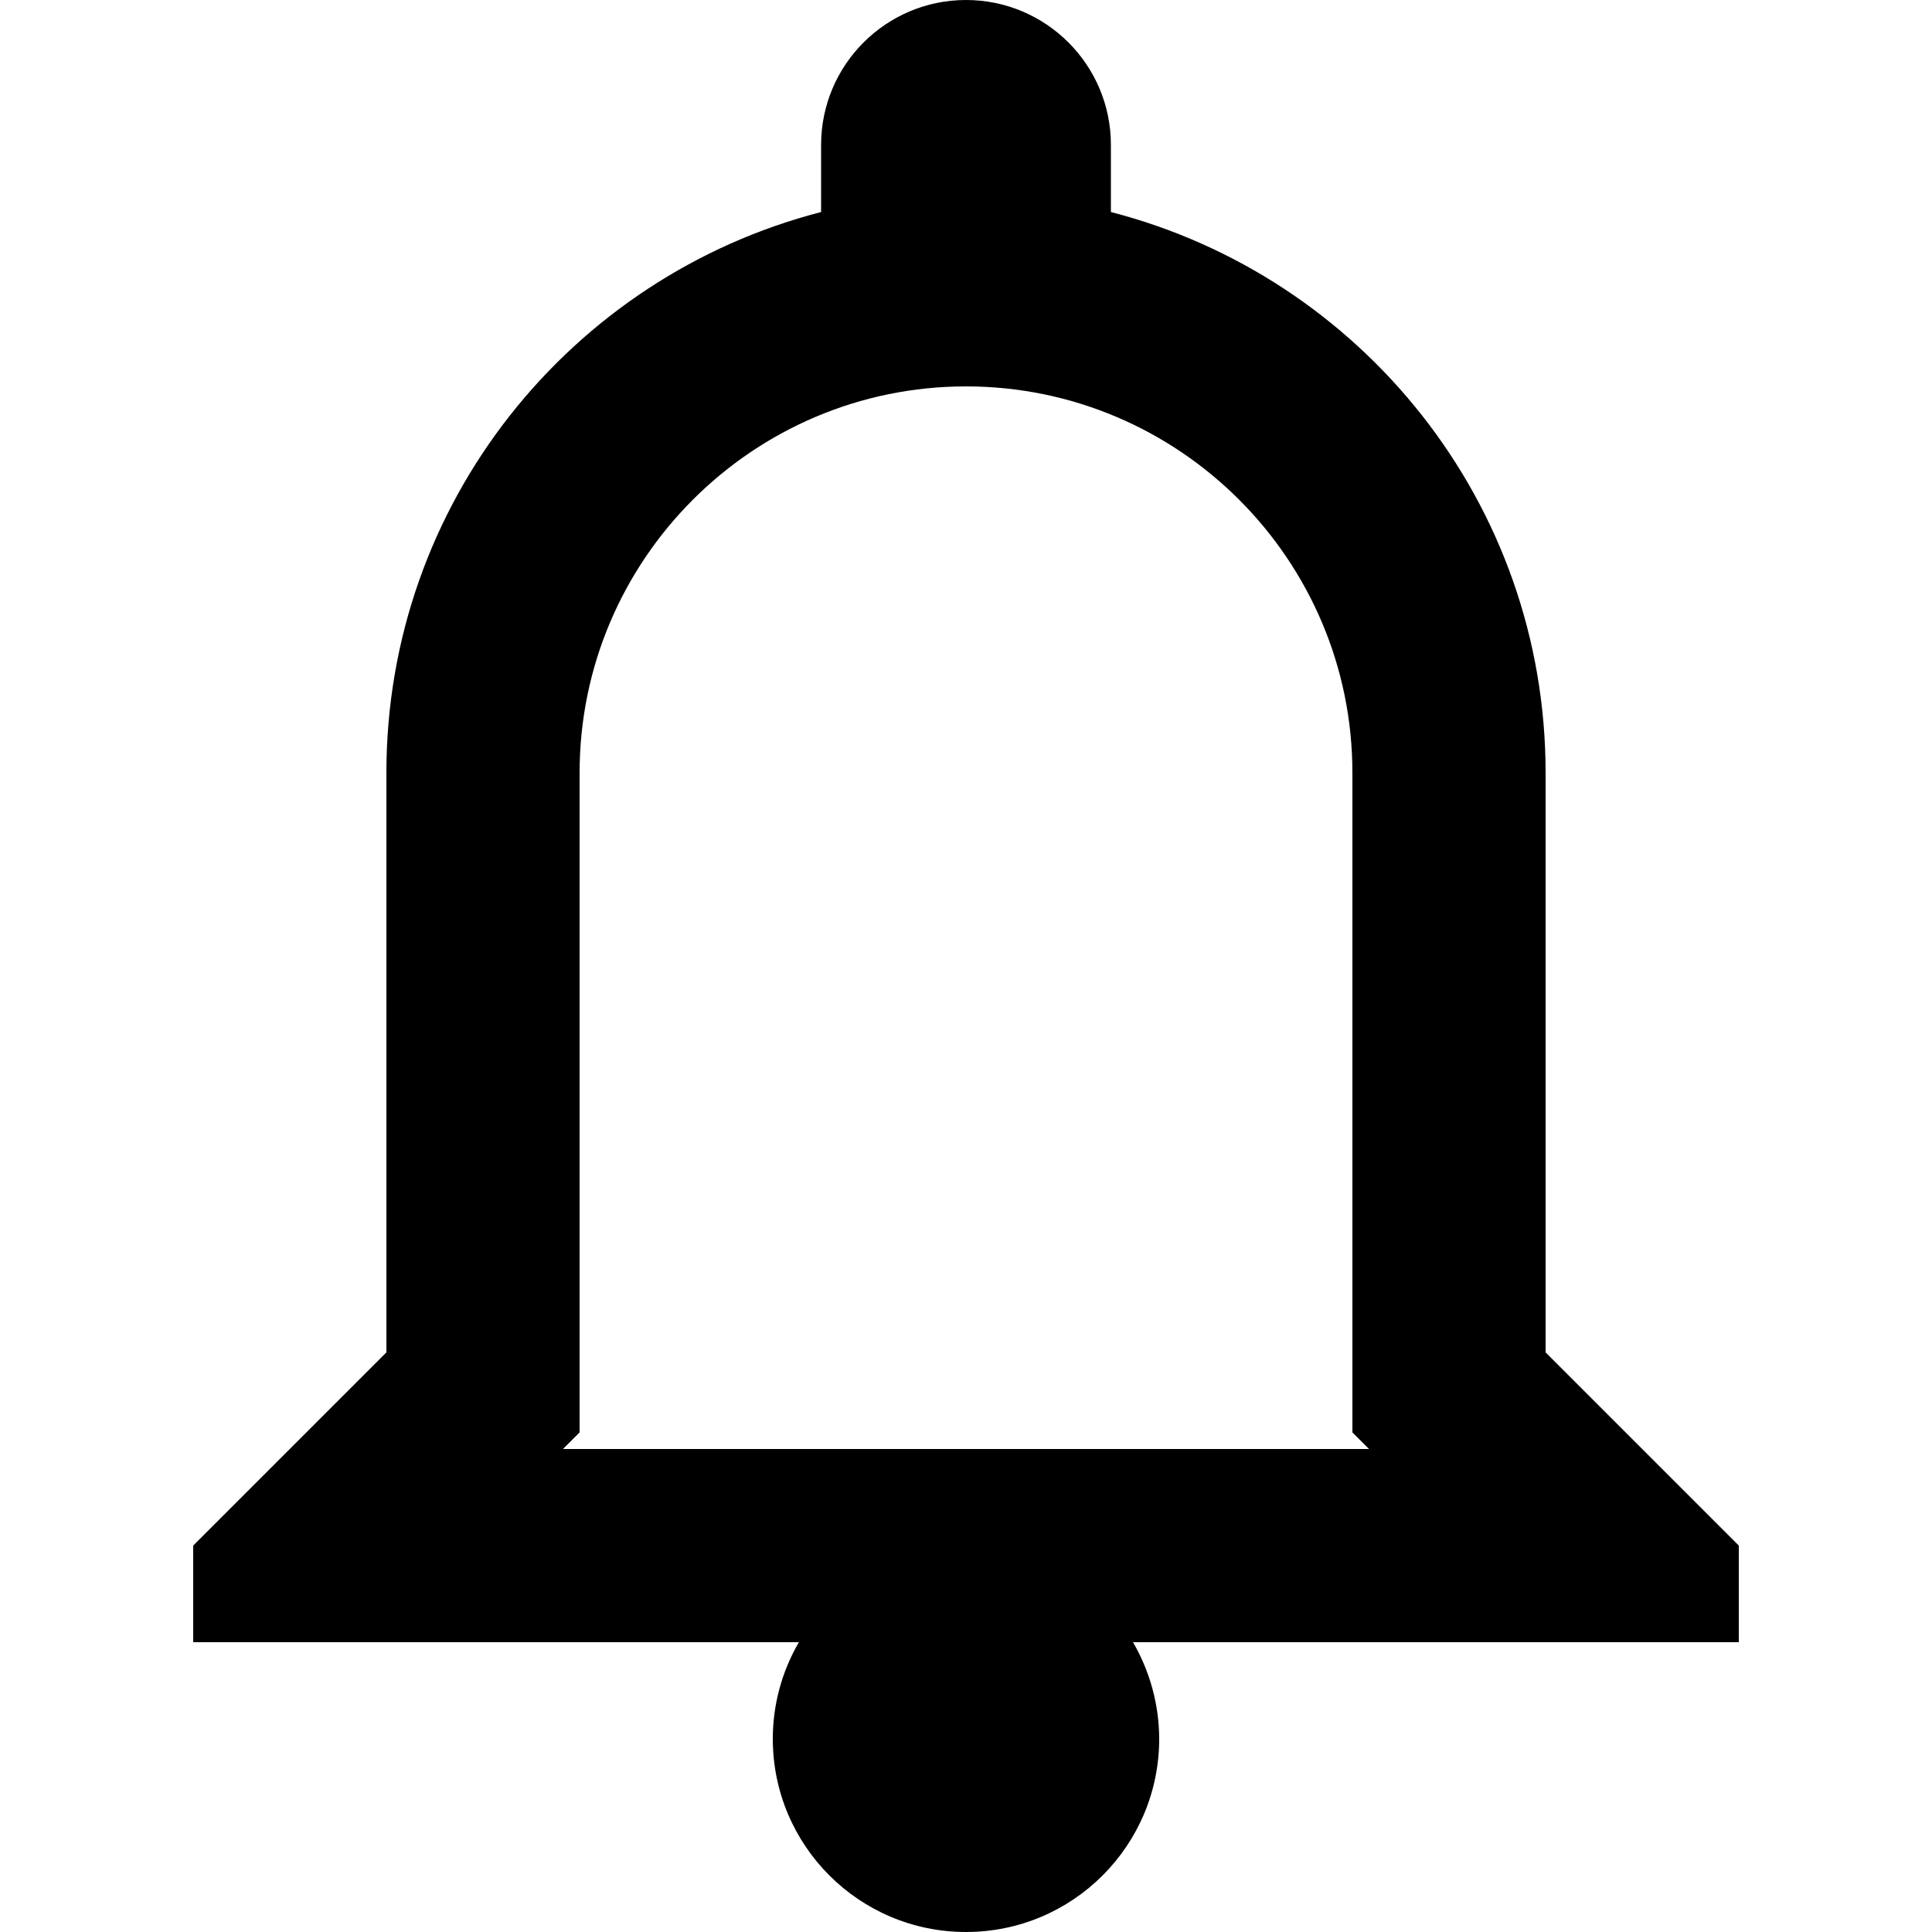 <?xml version="1.0" encoding="UTF-8"?>
<svg width="100%" height="100%" viewBox="0 0 20 20" version="1.1" xmlns="http://www.w3.org/2000/svg" xmlns:xlink="http://www.w3.org/1999/xlink">
    <title>icon-notifications</title>
    <g id="Messaging" stroke="none" stroke-width="1" fill="none" fill-rule="evenodd">
        <g transform="translate(-67, -192)" fill="#000000" fill-rule="nonzero" id="icons8-appointment_reminders">
            <g transform="translate(69, 192)">
                <path d="M8,0 C7.172,0 6.5,0.672 6.5,1.5 L6.5,2.195 C3.913,2.862 2,5.205 2,8 L2,14 L0,16 L0,17 L6.27,17 C6.093,17.304 6,17.649 6,18 C6,19.105 6.895,20 8,20 C9.105,20 10,19.105 10,18 C9.999,17.649 9.905,17.304 9.729,17 L16,17 L16,16 L14,14 L14,8 C14,5.205 12.087,2.862 9.5,2.195 L9.5,1.5 C9.5,0.672 8.828,0 8,0 Z M8,4 C10.206,4 12,5.794 12,8 L12,14 L12,14.828 L12.172,15 L3.828,15 L4,14.828 L4,14 L4,8 C4,5.794 5.794,4 8,4 Z" id="Shape"></path>
            </g>
        </g>
    </g>
</svg>